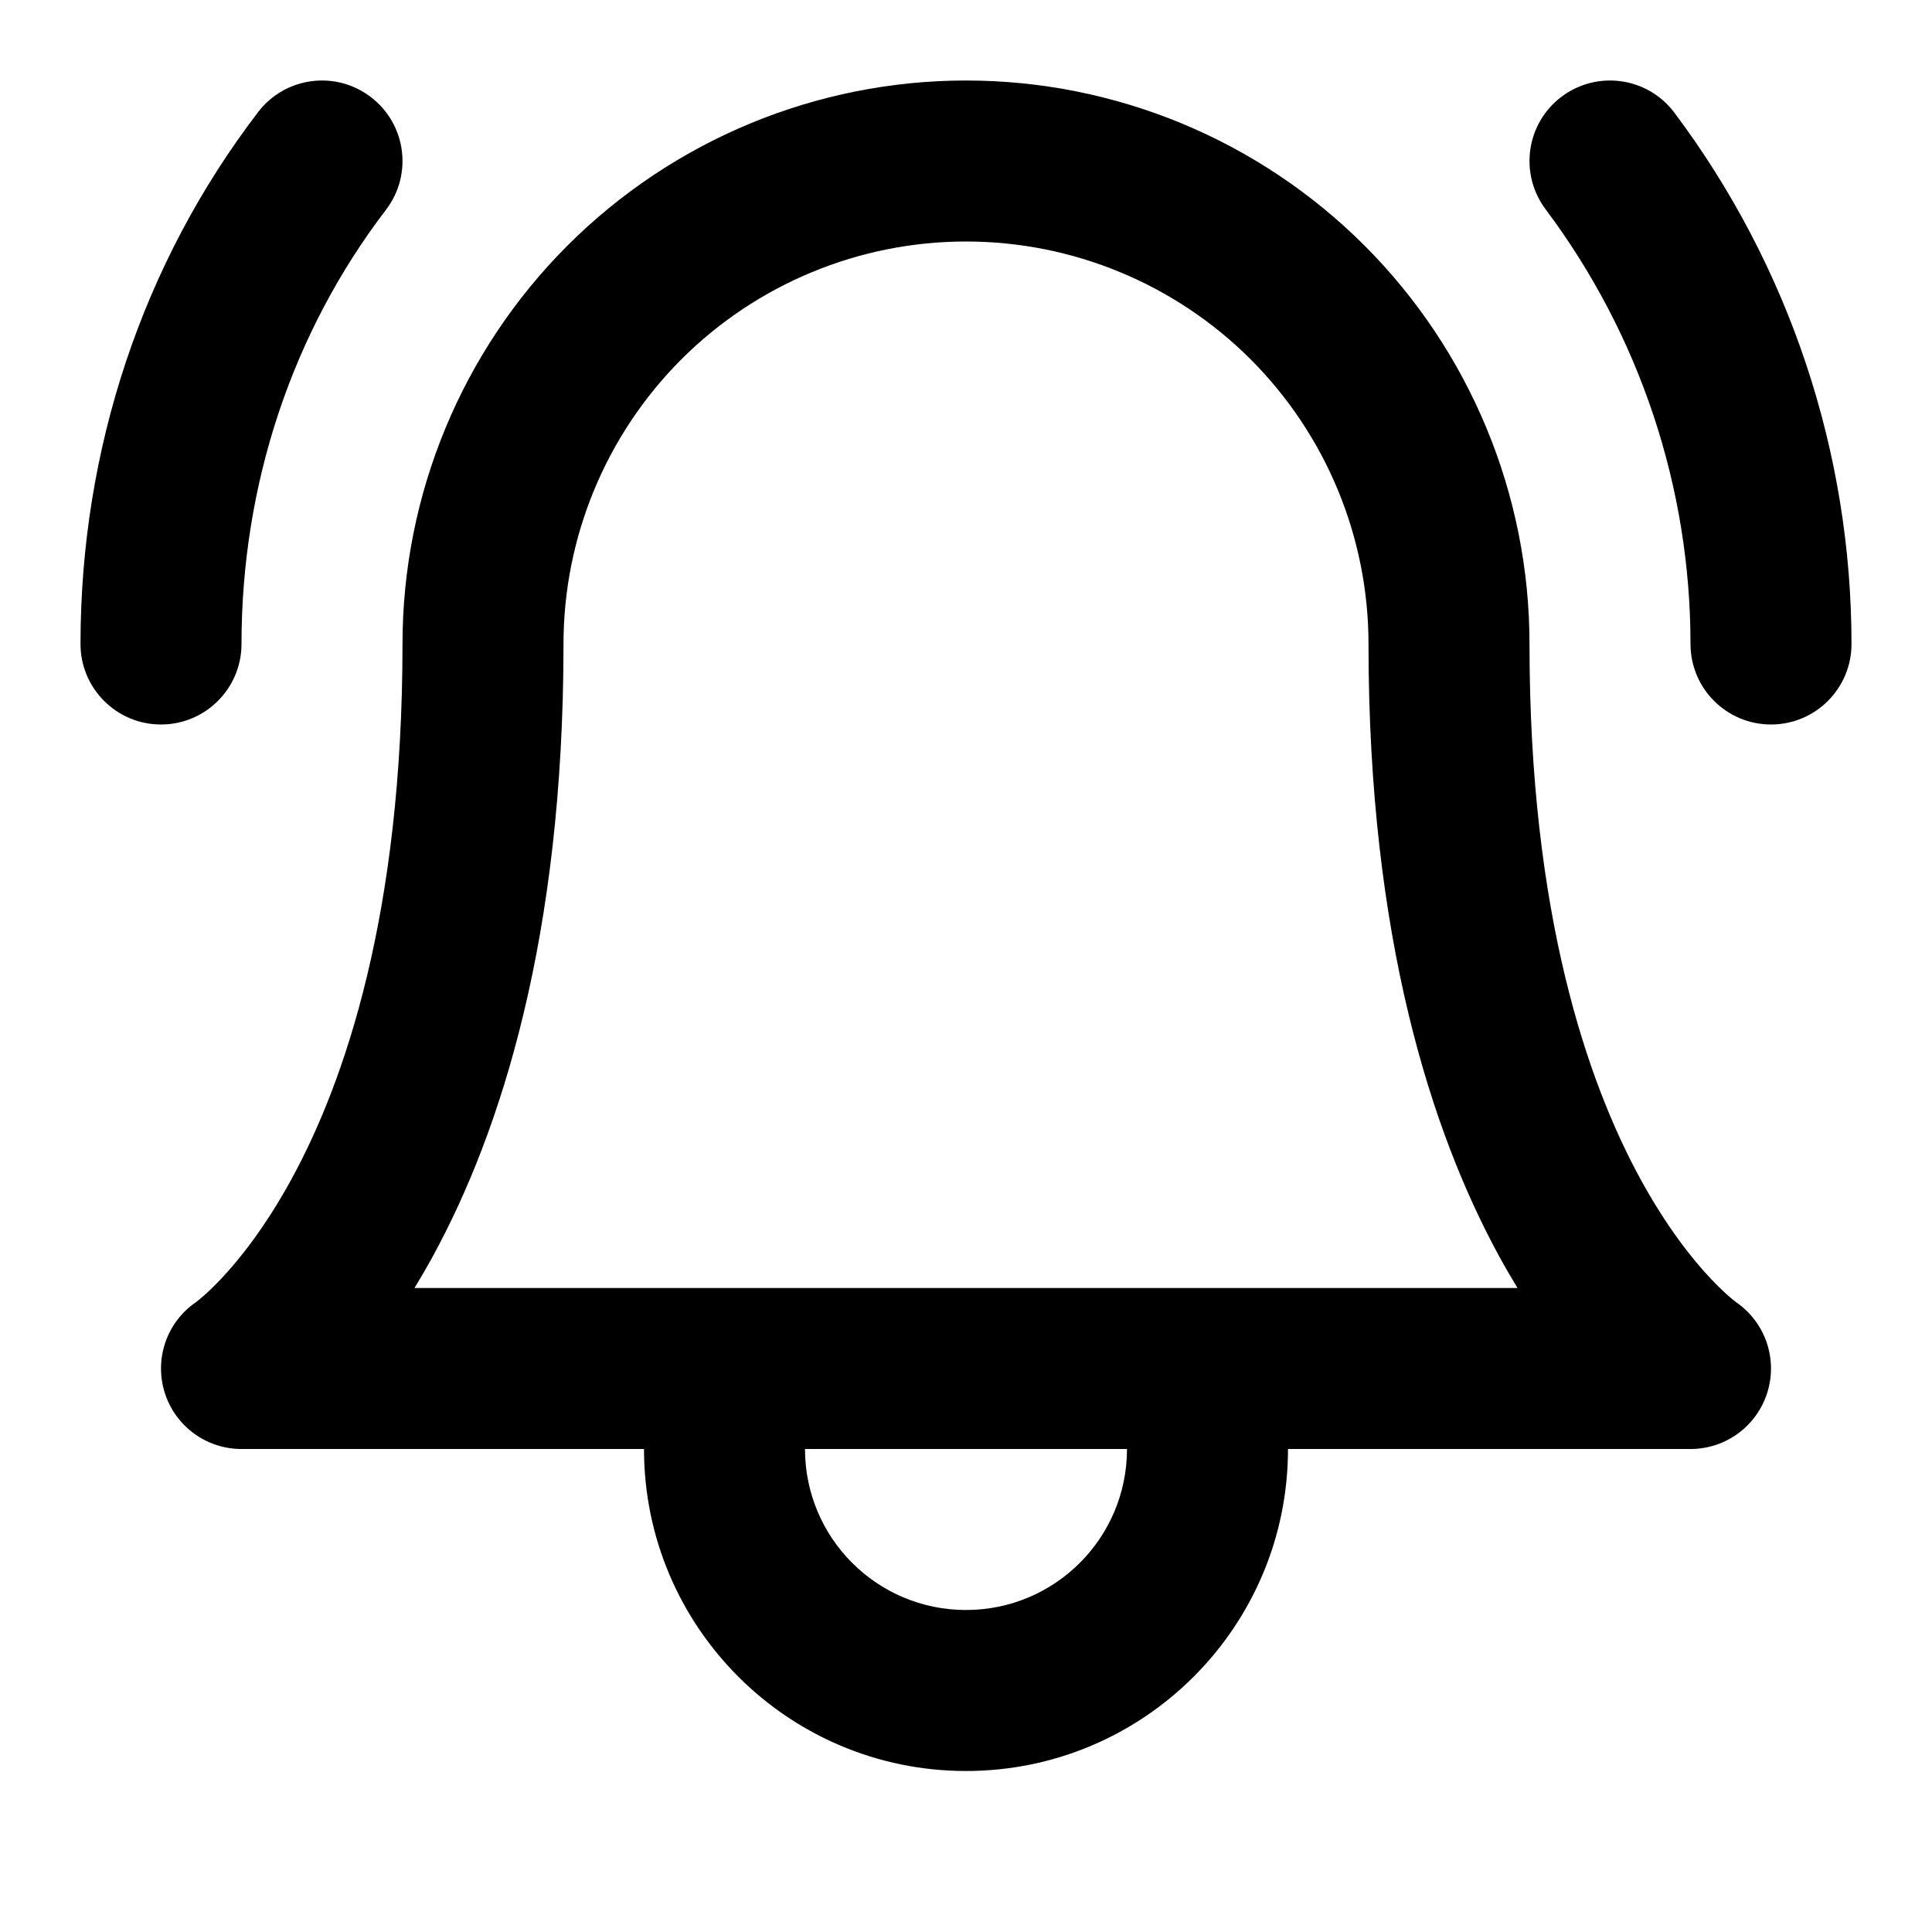 <svg viewBox="0 0 24 24" fill="none" xmlns="http://www.w3.org/2000/svg">
<path fill-rule="evenodd" clip-rule="evenodd" d="M7.05 3.05C8.363 1.738 10.143 1 12 1C13.857 1 15.637 1.738 16.95 3.05C18.262 4.363 19 6.143 19 8C19 11.353 19.717 13.435 20.378 14.646C20.71 15.254 21.033 15.653 21.257 15.89C21.37 16.009 21.458 16.088 21.511 16.132C21.538 16.154 21.556 16.168 21.564 16.174C21.565 16.175 21.566 16.175 21.566 16.176C21.925 16.422 22.083 16.872 21.957 17.29C21.829 17.712 21.441 18 21 18H3C2.559 18 2.171 17.712 2.043 17.29C1.917 16.872 2.075 16.422 2.434 16.176C2.434 16.175 2.435 16.175 2.437 16.174C2.444 16.168 2.462 16.154 2.489 16.132C2.542 16.088 2.63 16.009 2.743 15.89C2.967 15.653 3.29 15.254 3.622 14.646C4.283 13.435 5 11.353 5 8C5 6.143 5.737 4.363 7.05 3.05ZM5.149 16H18.851C18.775 15.875 18.698 15.743 18.622 15.604C17.783 14.065 17 11.647 17 8C17 6.674 16.473 5.402 15.536 4.464C14.598 3.527 13.326 3 12 3C10.674 3 9.402 3.527 8.464 4.464C7.527 5.402 7 6.674 7 8C7 11.647 6.217 14.065 5.378 15.604C5.302 15.743 5.225 15.875 5.149 16Z" fill="currentColor"/>
<path fill-rule="evenodd" clip-rule="evenodd" d="M4.607 1.206C5.046 1.541 5.13 2.169 4.794 2.607C3.632 4.128 3 6.013 3 8C3 8.552 2.552 9 2 9C1.448 9 1 8.552 1 8C1 5.587 1.768 3.272 3.206 1.393C3.541 0.954 4.169 0.87 4.607 1.206Z" fill="currentColor"/>
<path fill-rule="evenodd" clip-rule="evenodd" d="M19.4 1.2C19.842 0.869 20.469 0.958 20.8 1.4C22.228 3.304 23 5.62 23 8C23 8.552 22.552 9 22 9C21.448 9 21 8.552 21 8C21 6.053 20.368 4.158 19.2 2.6C18.869 2.158 18.958 1.531 19.4 1.2Z" fill="currentColor"/>
<path fill-rule="evenodd" clip-rule="evenodd" d="M10 18C10 19.105 10.895 20 12 20C13.105 20 14 19.105 14 18H16C16 20.209 14.209 22 12 22C9.791 22 8 20.209 8 18H10Z" fill="currentColor"/>
</svg>
